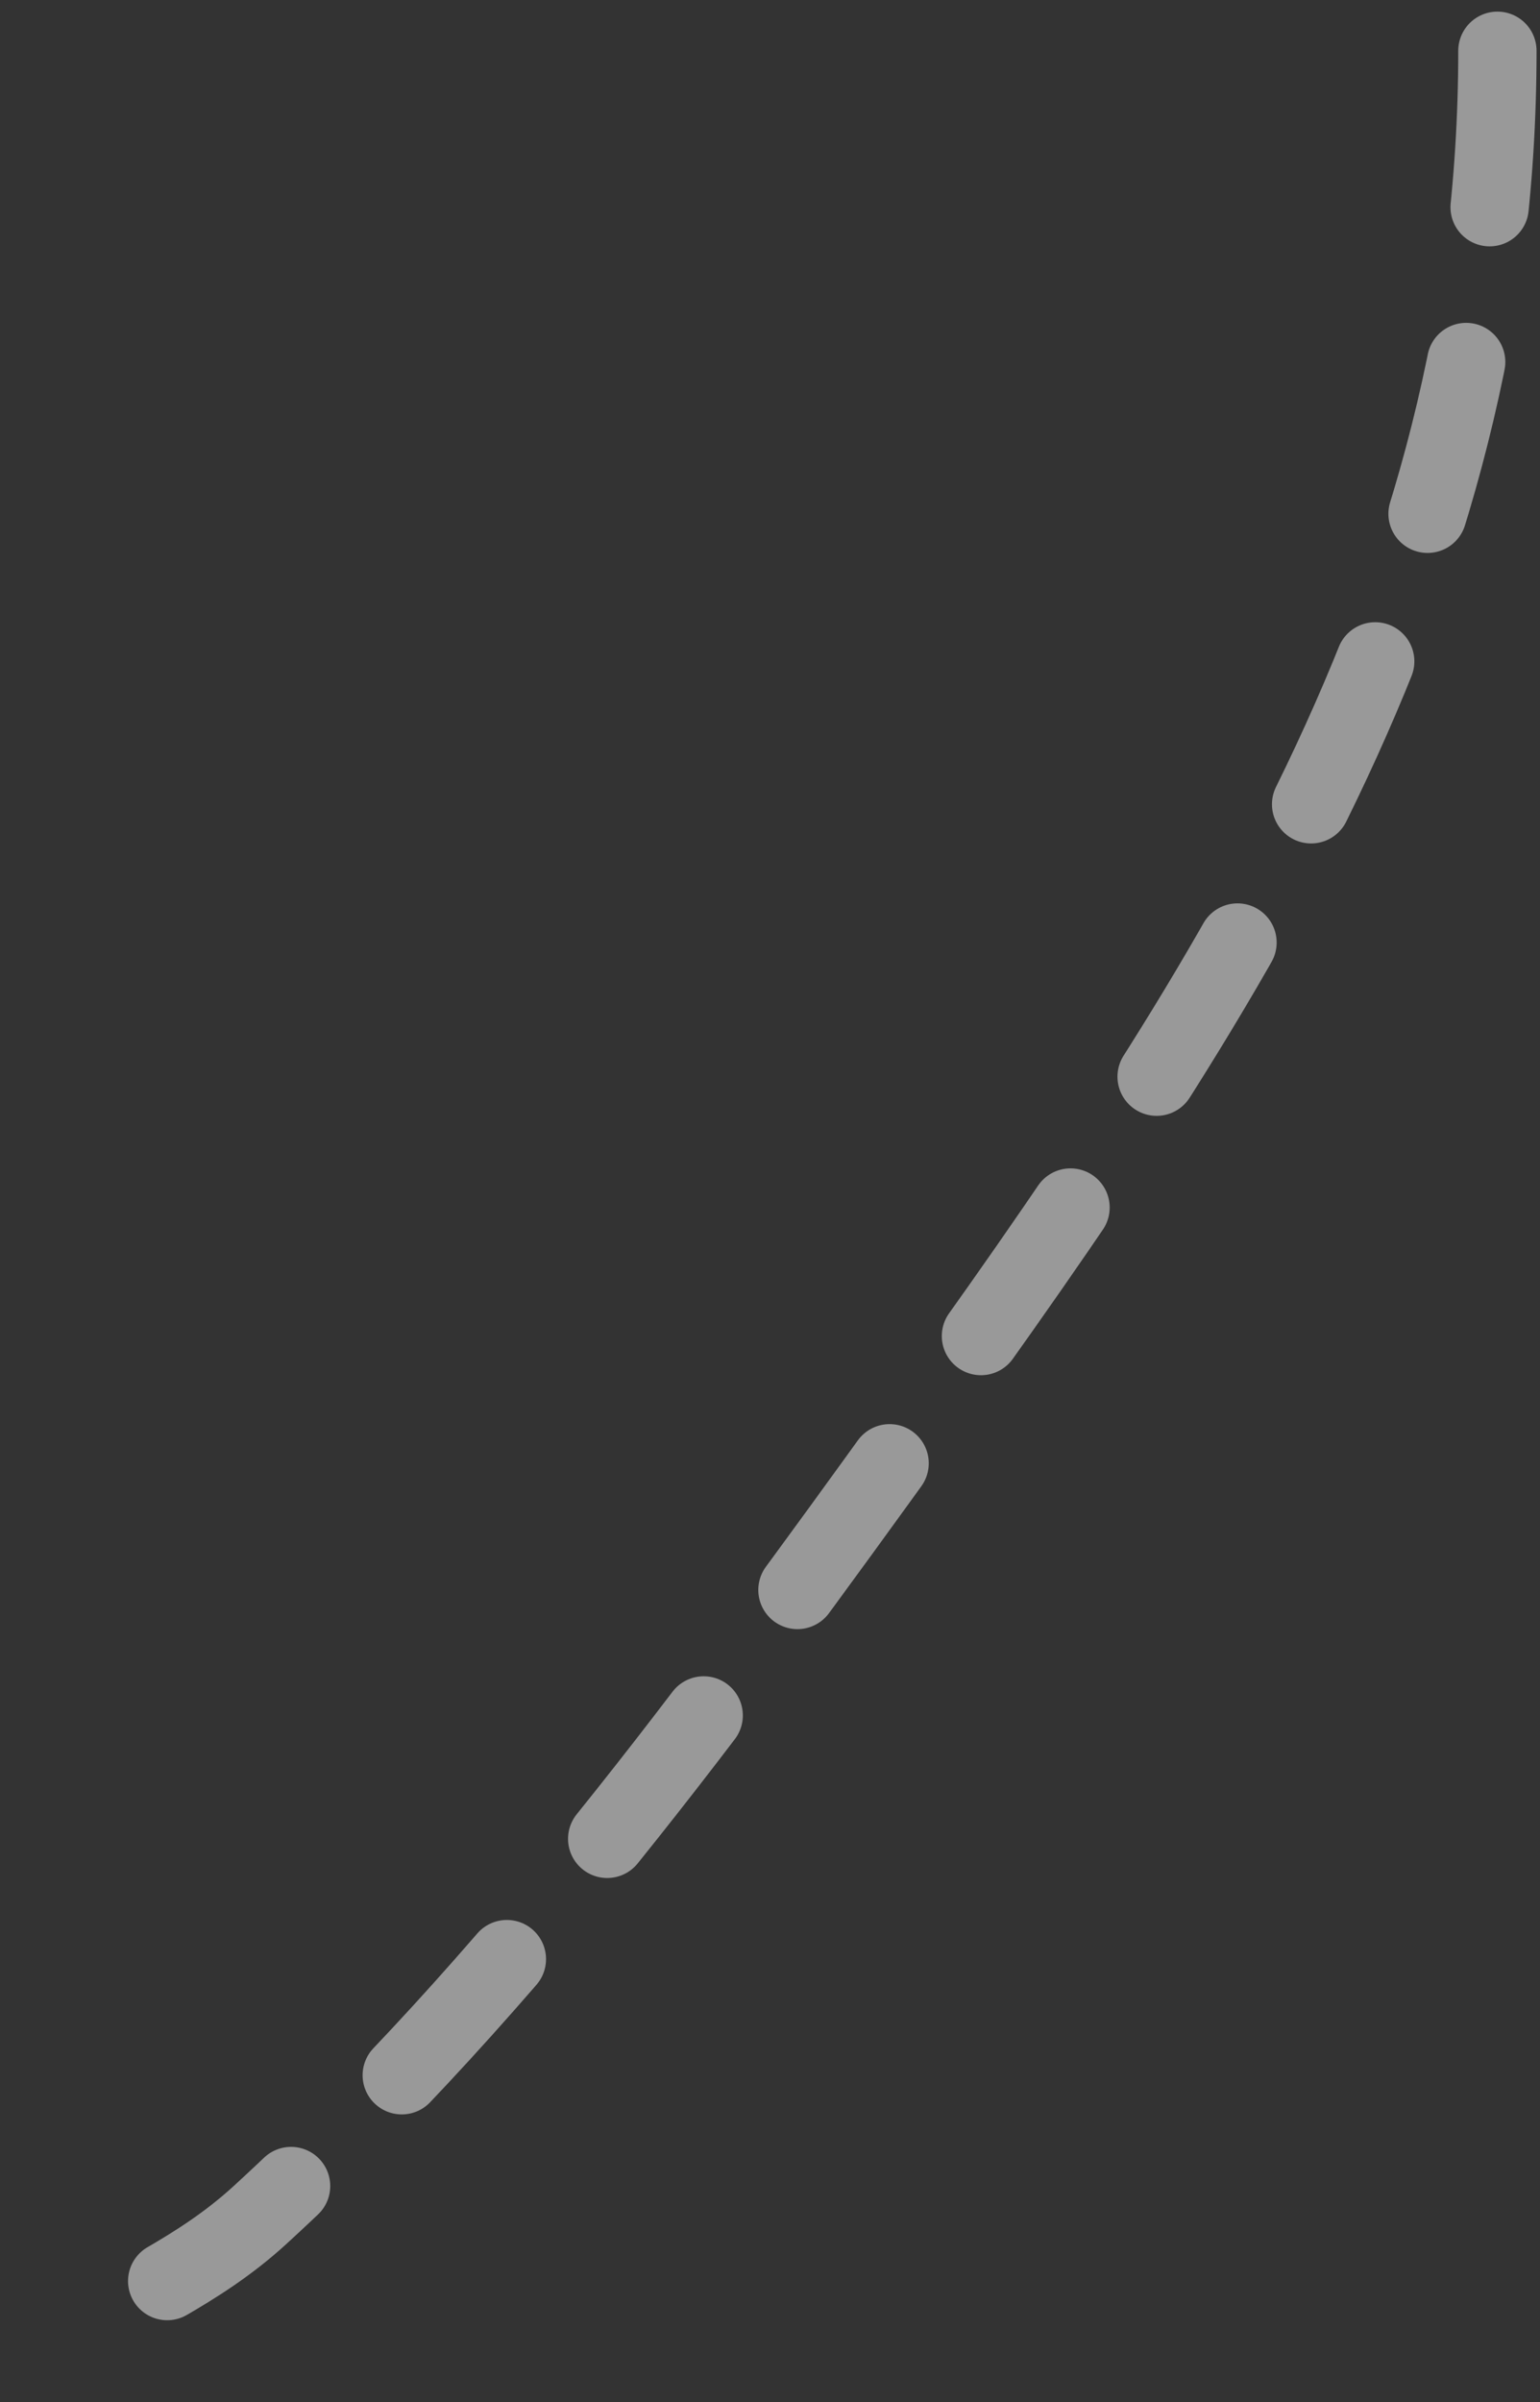 <svg width="59" height="92" viewBox="0 0 59 92" fill="none" xmlns="http://www.w3.org/2000/svg">
<rect x="0" y="0" width="59" height="92" fill="#333333" stroke="none"/>
<path opacity="0.5" d="M57.368 1.945C57.368 22.702 46.837 38.373 35.069 54.676C27.373 65.338 19.695 75.903 9.966 84.828C7.56 87.035 4.893 88.046 2.463 89.667" stroke="white" stroke-width="3" stroke-linecap="round" stroke-dasharray="6 6"/>
</svg>
